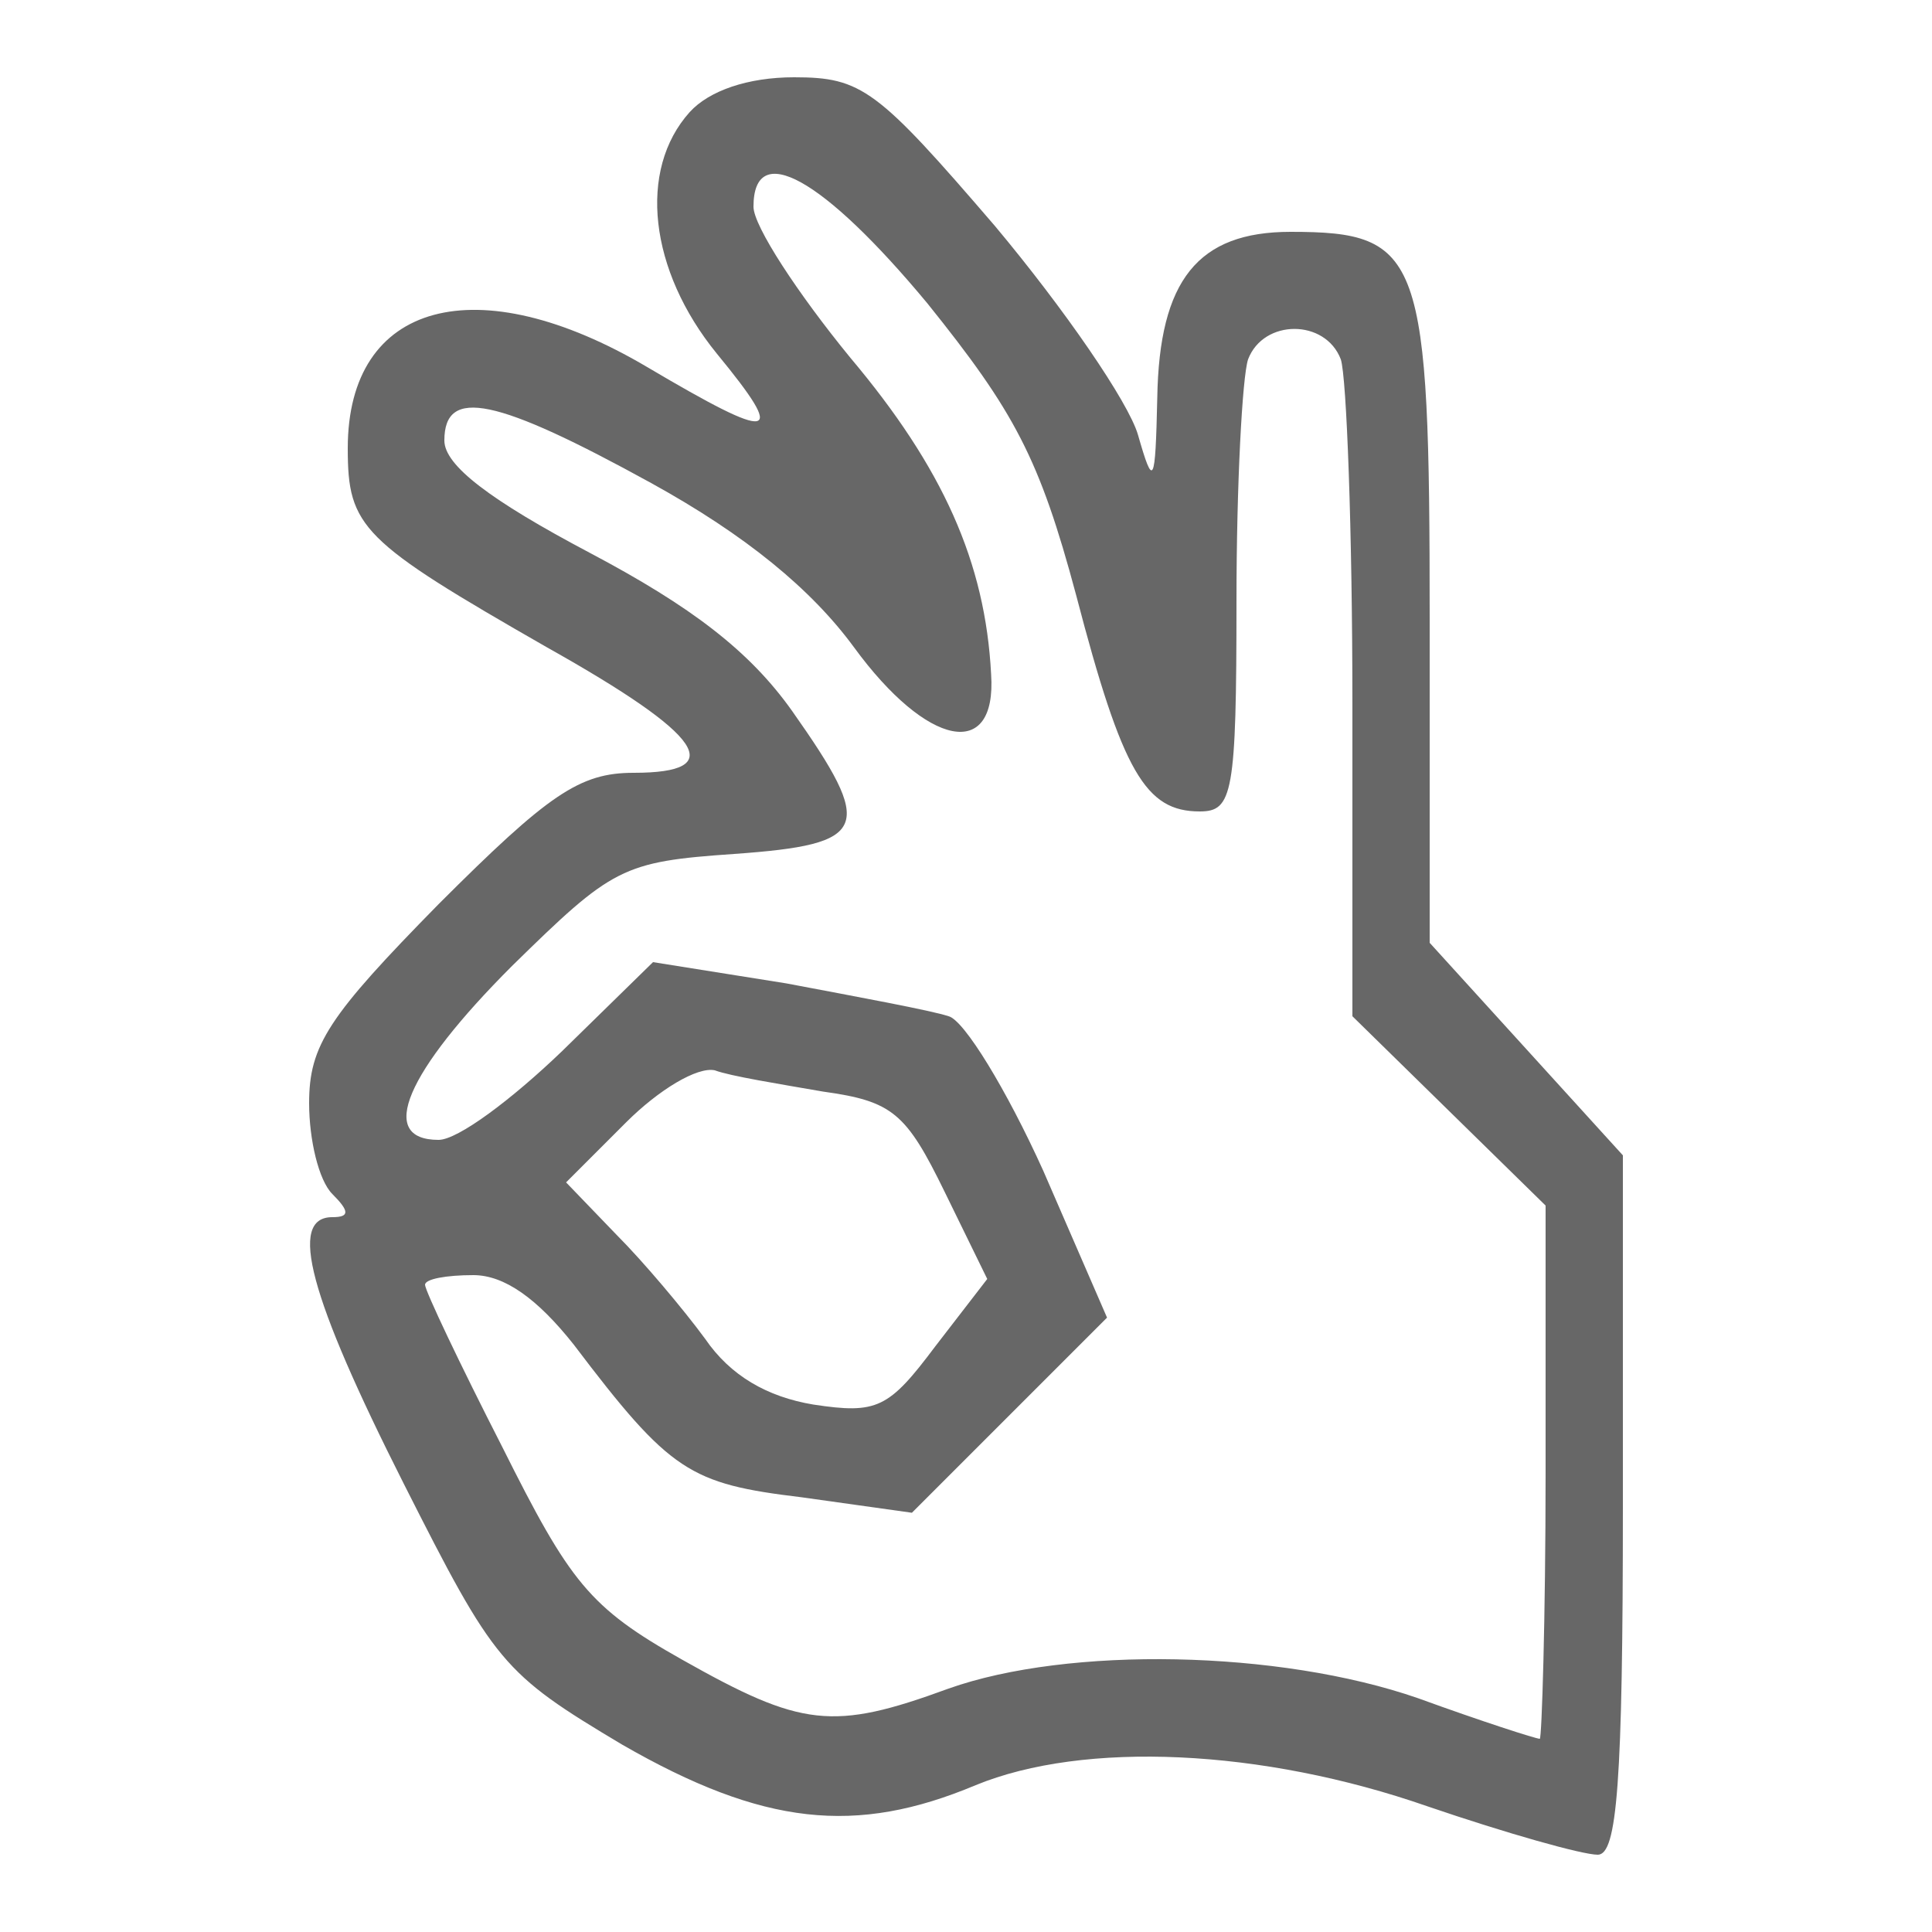 <?xml version="1.0" standalone="no"?>
<!DOCTYPE svg PUBLIC "-//W3C//DTD SVG 20010904//EN"
 "http://www.w3.org/TR/2001/REC-SVG-20010904/DTD/svg10.dtd">
<svg version="1.0" xmlns="http://www.w3.org/2000/svg"
 width="100pt" height="100pt" viewBox="0 0 100 100"
 preserveAspectRatio="xMidYMid meet">
<g transform="translate(0,100) scale(0.1,-0.1)"
fill="#676767" stroke="none">
<path d="M357 942 c-27 -30 -21 -82 14 -125 37 -45 30 -46 -36 -7 -88 52 -155
34 -155 -42 0 -41 7 -48 103 -103 82 -46 94 -65 45 -65 -28 0 -44 -11 -101
-68 -57 -58 -67 -73 -67 -103 0 -19 5 -40 12 -47 9 -9 9 -12 0 -12 -23 0 -12
-41 37 -138 47 -93 51 -98 113 -135 73 -42 121 -47 183 -21 56 23 148 19 234
-11 41 -14 80 -25 88 -25 10 0 13 37 13 181 l0 181 -50 55 -50 55 0 167 c0
189 -4 201 -72 201 -48 0 -68 -25 -69 -86 -1 -45 -2 -47 -10 -19 -5 17 -38 65
-74 108 -61 71 -69 77 -104 77 -24 0 -44 -7 -54 -18z m123 -99 c45 -56 58 -80
77 -151 24 -92 36 -112 64 -112 17 0 19 9 19 109 0 60 3 116 6 125 8 21 40 21
48 0 3 -9 6 -89 6 -178 l0 -162 50 -49 50 -49 0 -138 c0 -76 -2 -138 -3 -138
-2 0 -30 9 -63 21 -72 25 -181 27 -243 5 -60 -22 -76 -20 -138 15 -48 27 -58
40 -93 110 -22 43 -40 81 -40 84 0 3 11 5 25 5 16 0 33 -12 52 -36 50 -66 60
-72 118 -79 l57 -8 51 51 50 50 -33 76 c-19 42 -41 78 -49 80 -9 3 -47 10 -84
17 l-69 11 -47 -46 c-26 -25 -54 -46 -64 -46 -32 0 -17 35 38 90 52 51 57 54
115 58 70 5 73 13 30 74 -22 31 -52 54 -105 82 -51 27 -75 45 -75 58 0 28 27
22 107 -22 49 -27 83 -55 105 -85 38 -52 74 -59 71 -14 -3 58 -25 107 -73 164
-27 33 -50 68 -50 78 0 35 36 15 90 -50z m-54 -408 c36 -5 43 -11 63 -52 l22
-45 -27 -35 c-24 -32 -30 -35 -63 -30 -24 4 -43 15 -56 34 -11 15 -32 40 -46
54 l-26 27 31 31 c17 17 37 29 46 27 8 -3 33 -7 56 -11z"/>
</g>
</svg>

